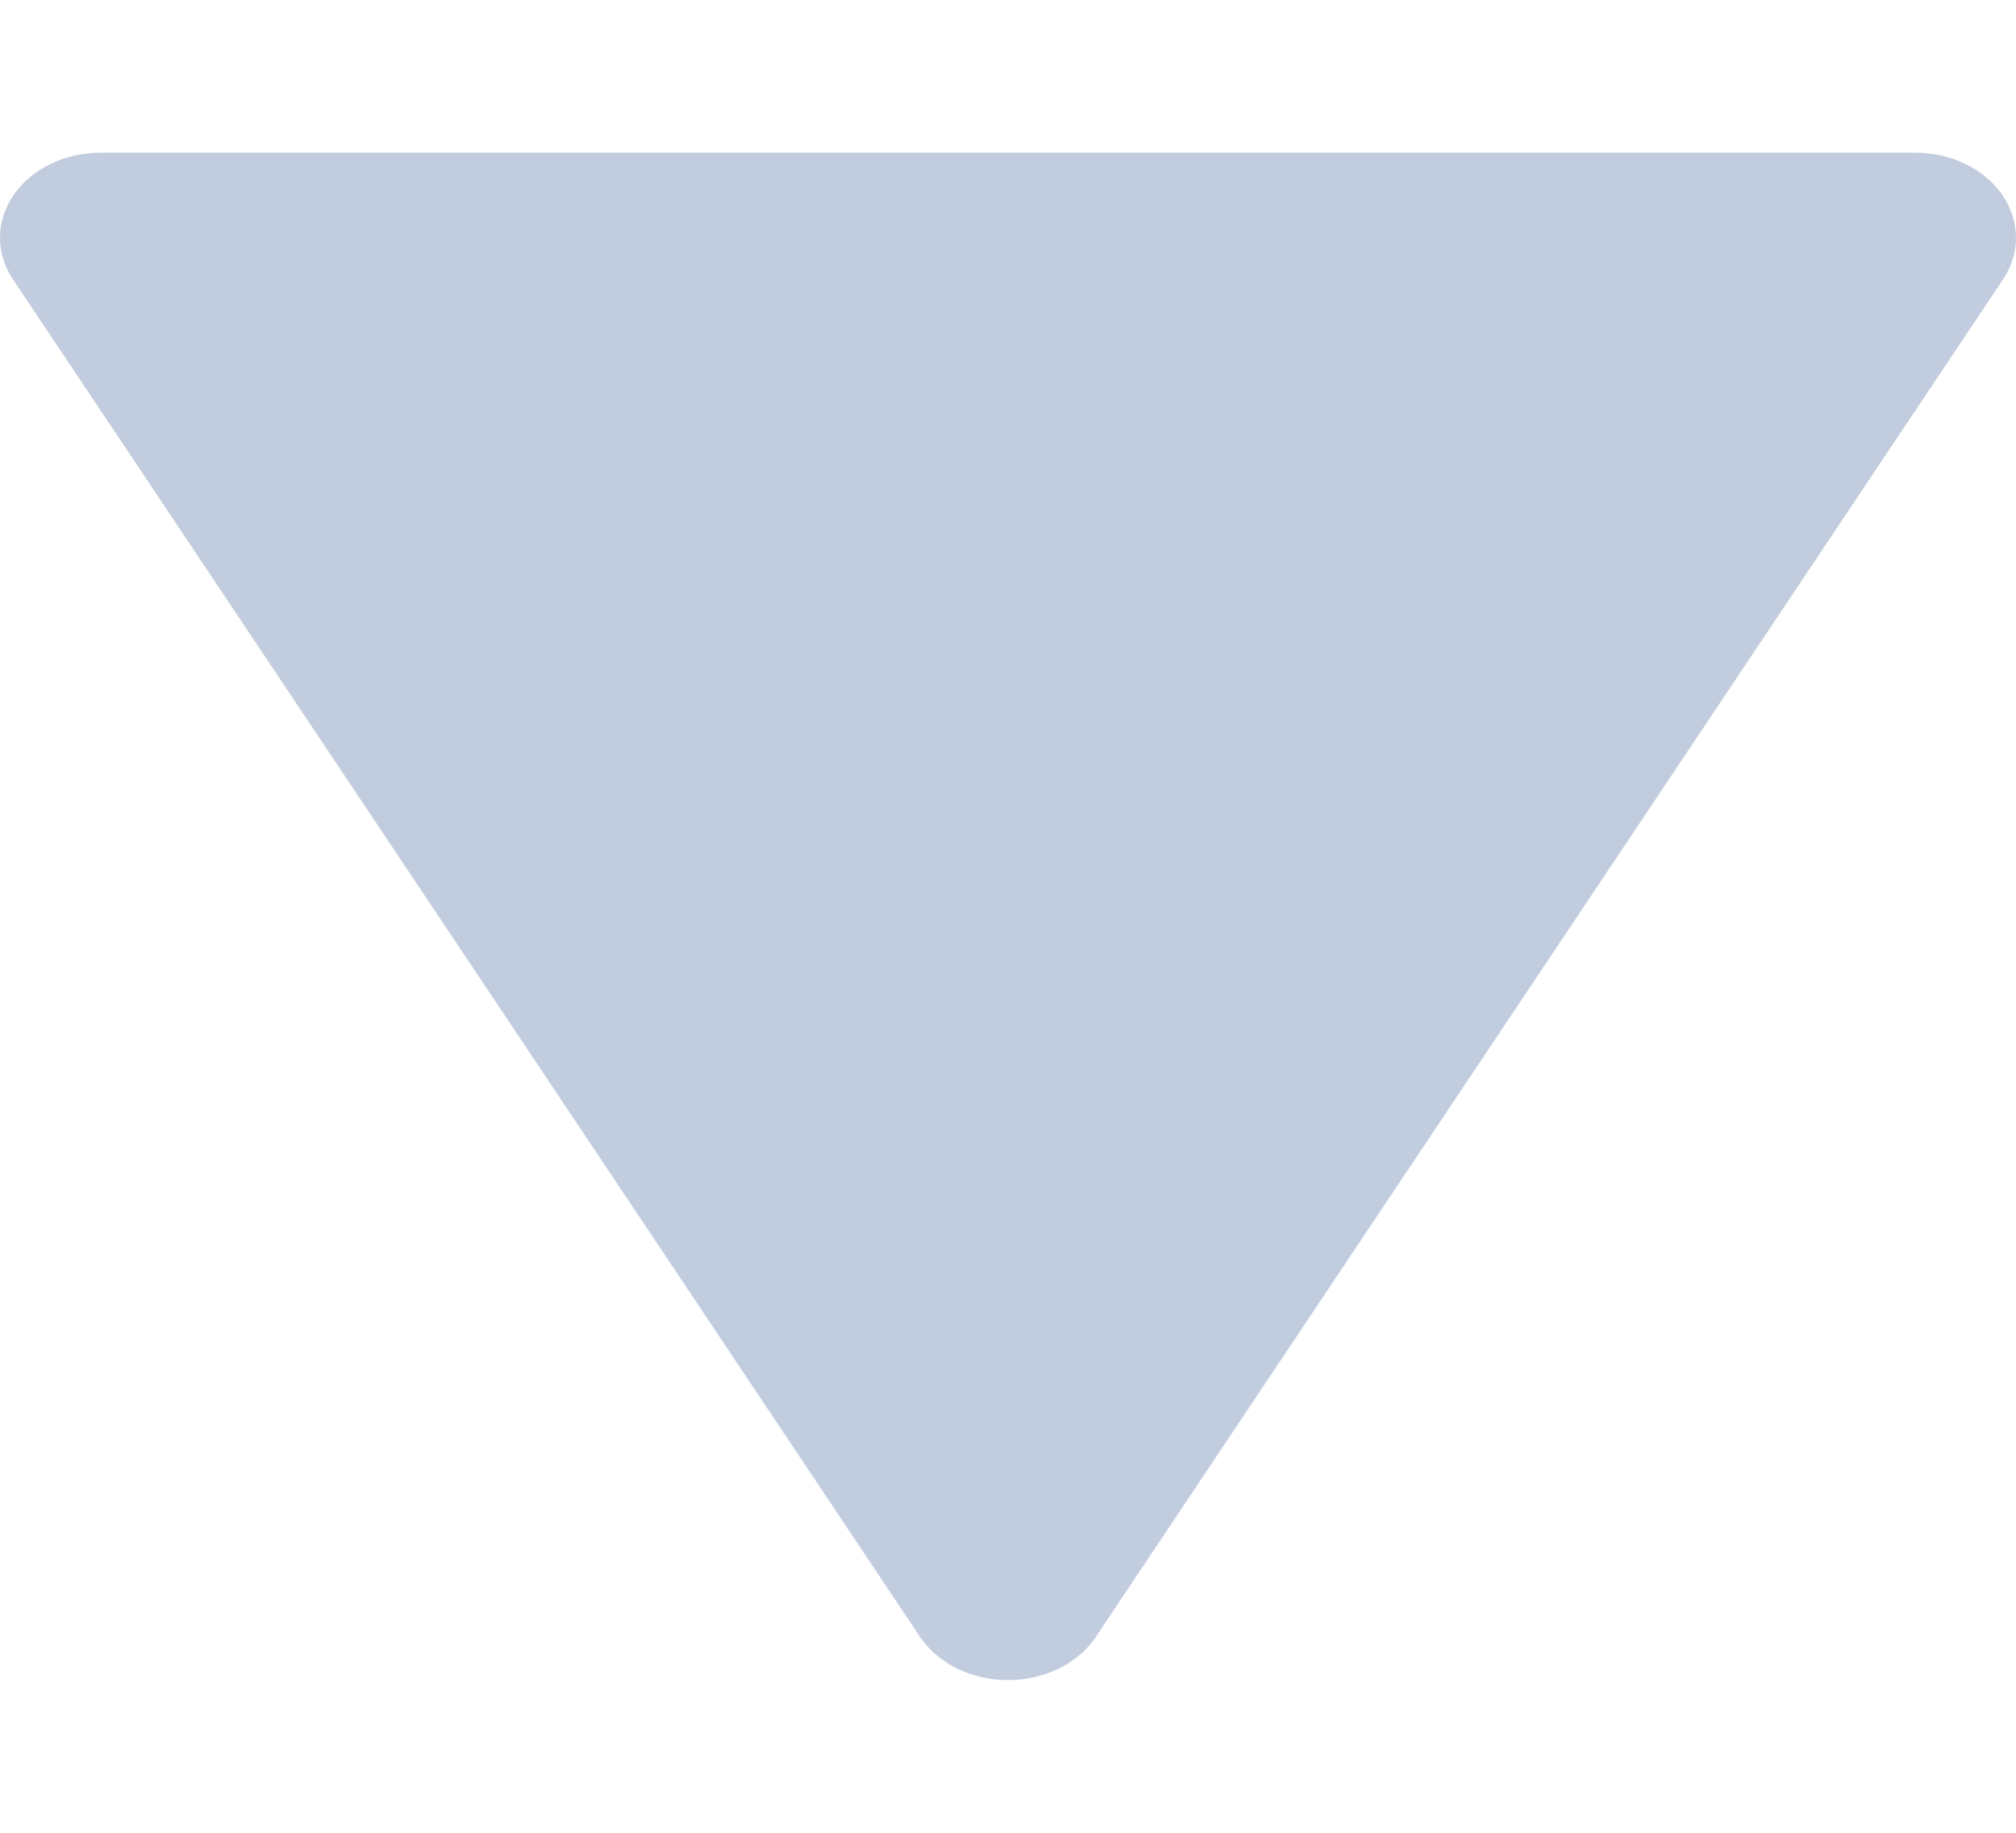 <svg xmlns="http://www.w3.org/2000/svg" width="11" height="10" viewBox="0 0 11 10">
    <g fill="none" fill-rule="evenodd">
        <g fill="#C1CCDF" fill-rule="nonzero">
            <g>
                <g>
                    <path d="M748.43 24.52l-7.407-4.95c-.143-.095-.318-.093-.46.005-.143.099-.23.28-.23.475v9.9c0 .196.087.376.23.475.072.05.153.075.233.075.078 0 .157-.023.227-.07l7.408-4.95c.145-.098.236-.28.236-.48 0-.2-.091-.382-.236-.48z" transform="translate(-1274, -5994) translate(0, 5666) translate(135, 0) translate(0, 308) translate(400, 0) translate(744.5, 25) rotate(-270) translate(-744.5, -25)"/>
                </g>
            </g>
        </g>
    </g>
</svg>
